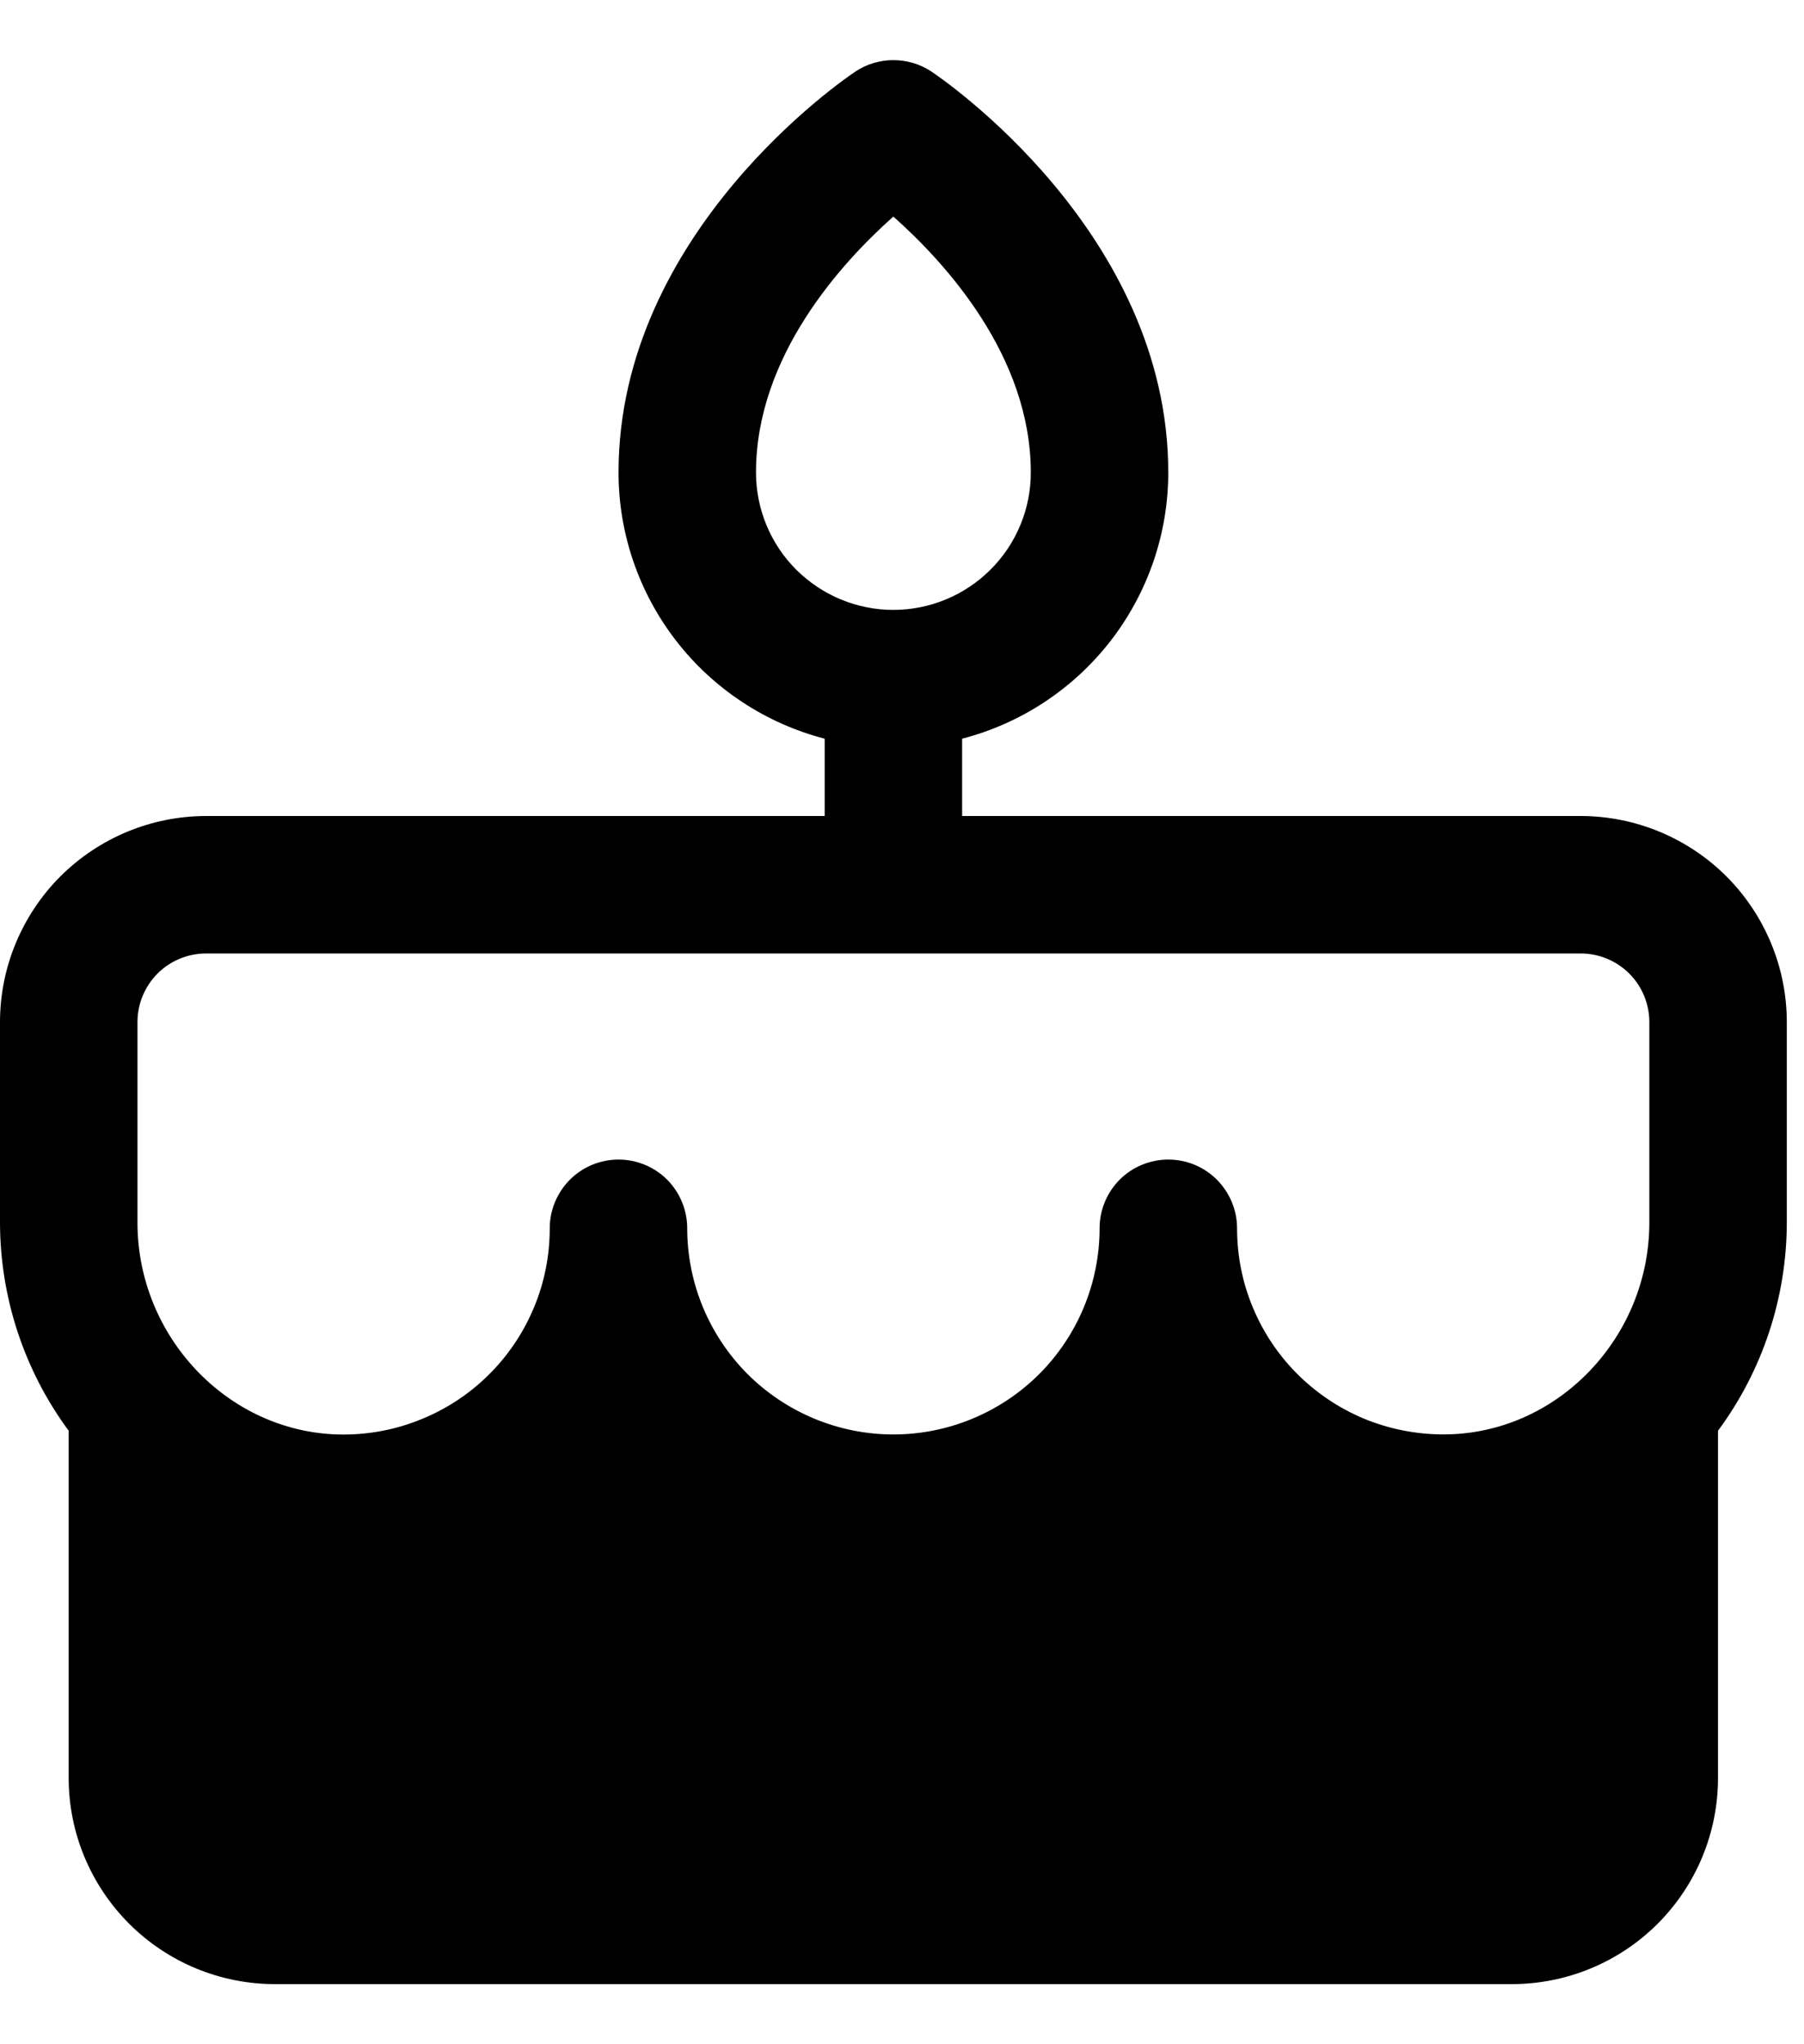 <svg width="15" height="17" viewBox="0 0 15 17" fill="none" xmlns="http://www.w3.org/2000/svg">
<path d="M13.143 6.786H8V6.143C8.49 6.016 8.925 5.729 9.235 5.329C9.545 4.928 9.714 4.436 9.714 3.929C9.714 1.929 7.826 0.65 7.746 0.596C7.652 0.533 7.541 0.5 7.428 0.5C7.316 0.5 7.205 0.533 7.111 0.596C7.031 0.65 5.143 1.929 5.143 3.929C5.143 4.436 5.312 4.928 5.622 5.329C5.932 5.729 6.367 6.016 6.857 6.143V6.786H1.714C1.26 6.786 0.824 6.967 0.502 7.288C0.181 7.61 0 8.046 0 8.5V10.167C0.001 10.79 0.201 11.397 0.571 11.898V14.786C0.571 15.24 0.752 15.676 1.074 15.998C1.395 16.319 1.831 16.5 2.286 16.5H12.571C13.026 16.5 13.462 16.319 13.783 15.998C14.105 15.676 14.285 15.24 14.285 14.786V11.898C14.656 11.397 14.856 10.79 14.857 10.167V8.5C14.857 8.046 14.676 7.61 14.355 7.288C14.033 6.967 13.597 6.786 13.143 6.786ZM6.286 3.929C6.286 2.96 7 2.182 7.428 1.801C7.857 2.182 8.571 2.96 8.571 3.929C8.571 4.232 8.451 4.523 8.236 4.737C8.022 4.951 7.731 5.072 7.428 5.072C7.125 5.072 6.835 4.951 6.62 4.737C6.406 4.523 6.286 4.232 6.286 3.929ZM13.714 10.167C13.714 11.113 12.967 11.903 12.048 11.928C11.819 11.934 11.591 11.895 11.377 11.812C11.164 11.729 10.969 11.603 10.805 11.444C10.64 11.284 10.51 11.093 10.421 10.882C10.331 10.671 10.286 10.444 10.286 10.214C10.286 10.063 10.225 9.918 10.118 9.81C10.011 9.703 9.866 9.643 9.714 9.643C9.563 9.643 9.417 9.703 9.31 9.81C9.203 9.918 9.143 10.063 9.143 10.214C9.143 10.669 8.962 11.105 8.641 11.427C8.319 11.748 7.883 11.929 7.428 11.929C6.974 11.929 6.538 11.748 6.216 11.427C5.895 11.105 5.714 10.669 5.714 10.214C5.714 10.063 5.654 9.918 5.547 9.81C5.44 9.703 5.294 9.643 5.143 9.643C4.991 9.643 4.846 9.703 4.739 9.81C4.632 9.918 4.571 10.063 4.571 10.214C4.571 10.444 4.526 10.671 4.436 10.882C4.347 11.093 4.217 11.284 4.052 11.444C3.888 11.604 3.693 11.729 3.479 11.812C3.266 11.896 3.038 11.935 2.809 11.929C1.89 11.903 1.143 11.113 1.143 10.167V8.5C1.143 8.349 1.203 8.203 1.31 8.096C1.417 7.989 1.563 7.929 1.714 7.929H13.143C13.294 7.929 13.439 7.989 13.547 8.096C13.654 8.203 13.714 8.349 13.714 8.5V10.167Z" fill="black"/>
</svg>
